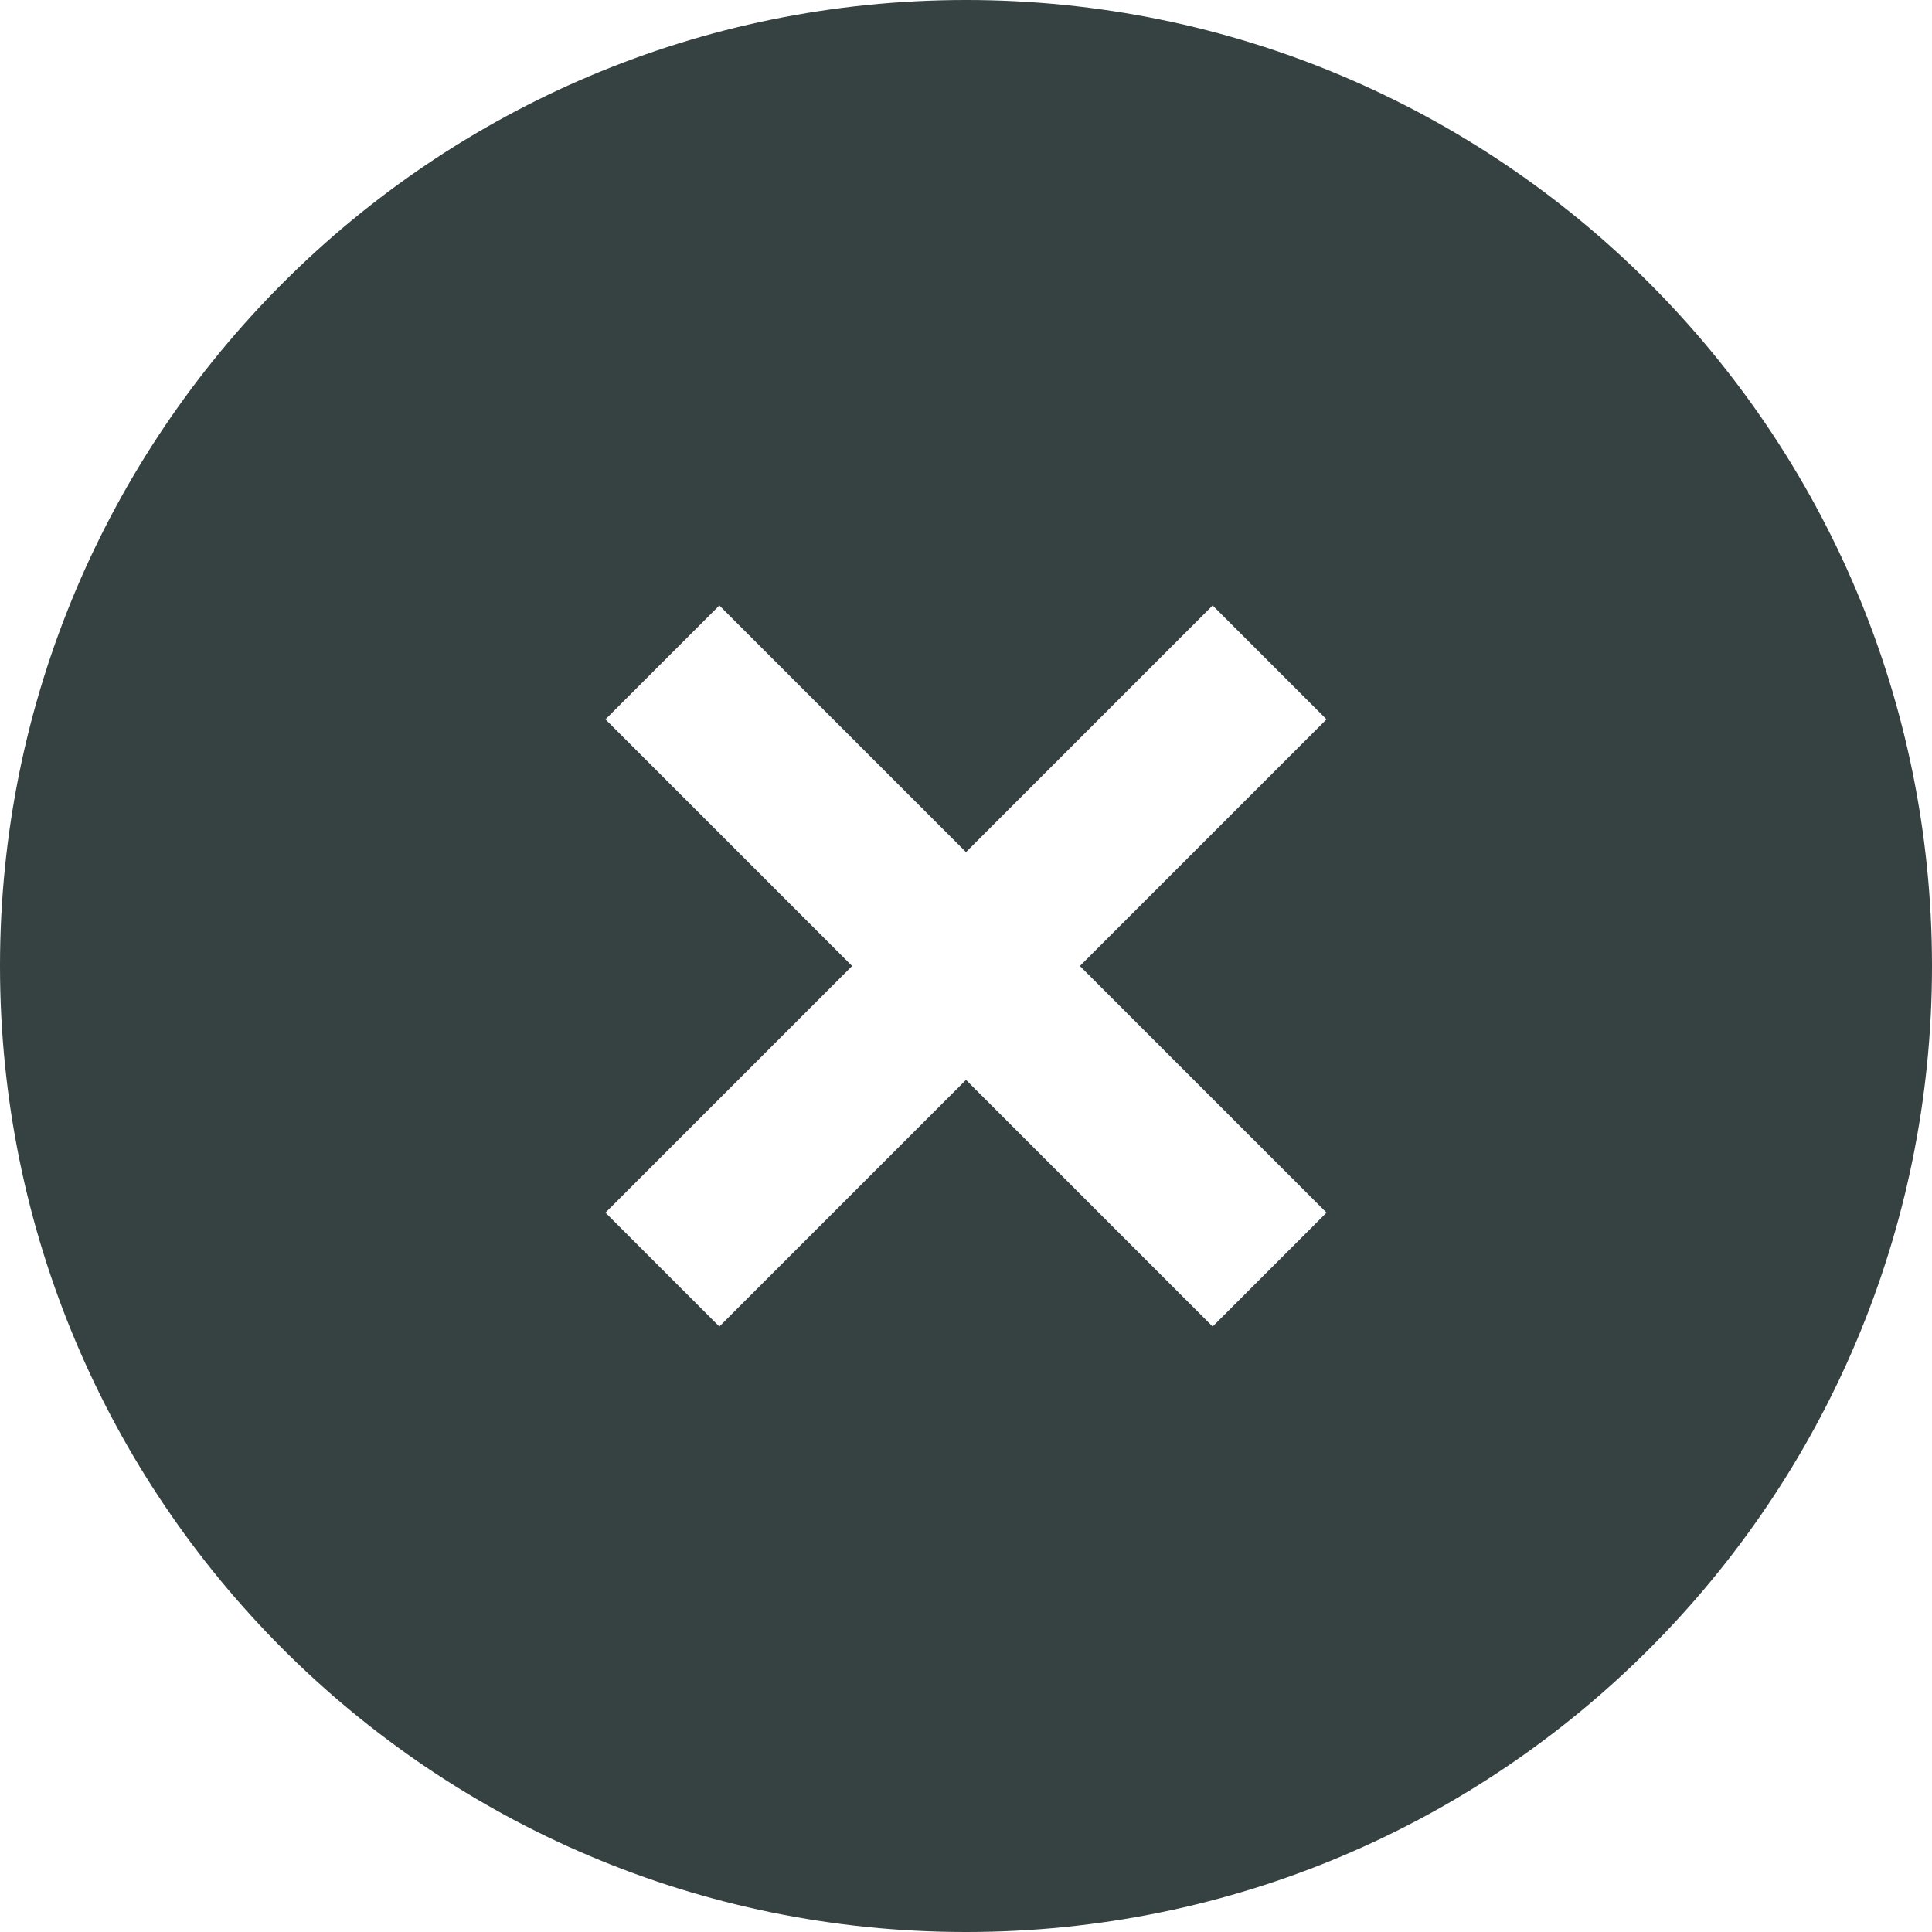 <svg width="18" height="18" viewBox="0 0 18 18" fill="none" xmlns="http://www.w3.org/2000/svg">
<path fill-rule="evenodd" clip-rule="evenodd" d="M9 18C13.971 18 18 13.971 18 9C18 4.029 13.971 0 9 0C4.029 0 0 4.029 0 9C0 13.971 4.029 18 9 18ZM11.298 5.641L9 7.939L6.702 5.641L5.641 6.702L7.939 9L5.641 11.298L6.702 12.359L9 10.061L11.298 12.359L12.359 11.298L10.061 9L12.359 6.702L11.298 5.641Z" fill="#364141"/>
</svg>
